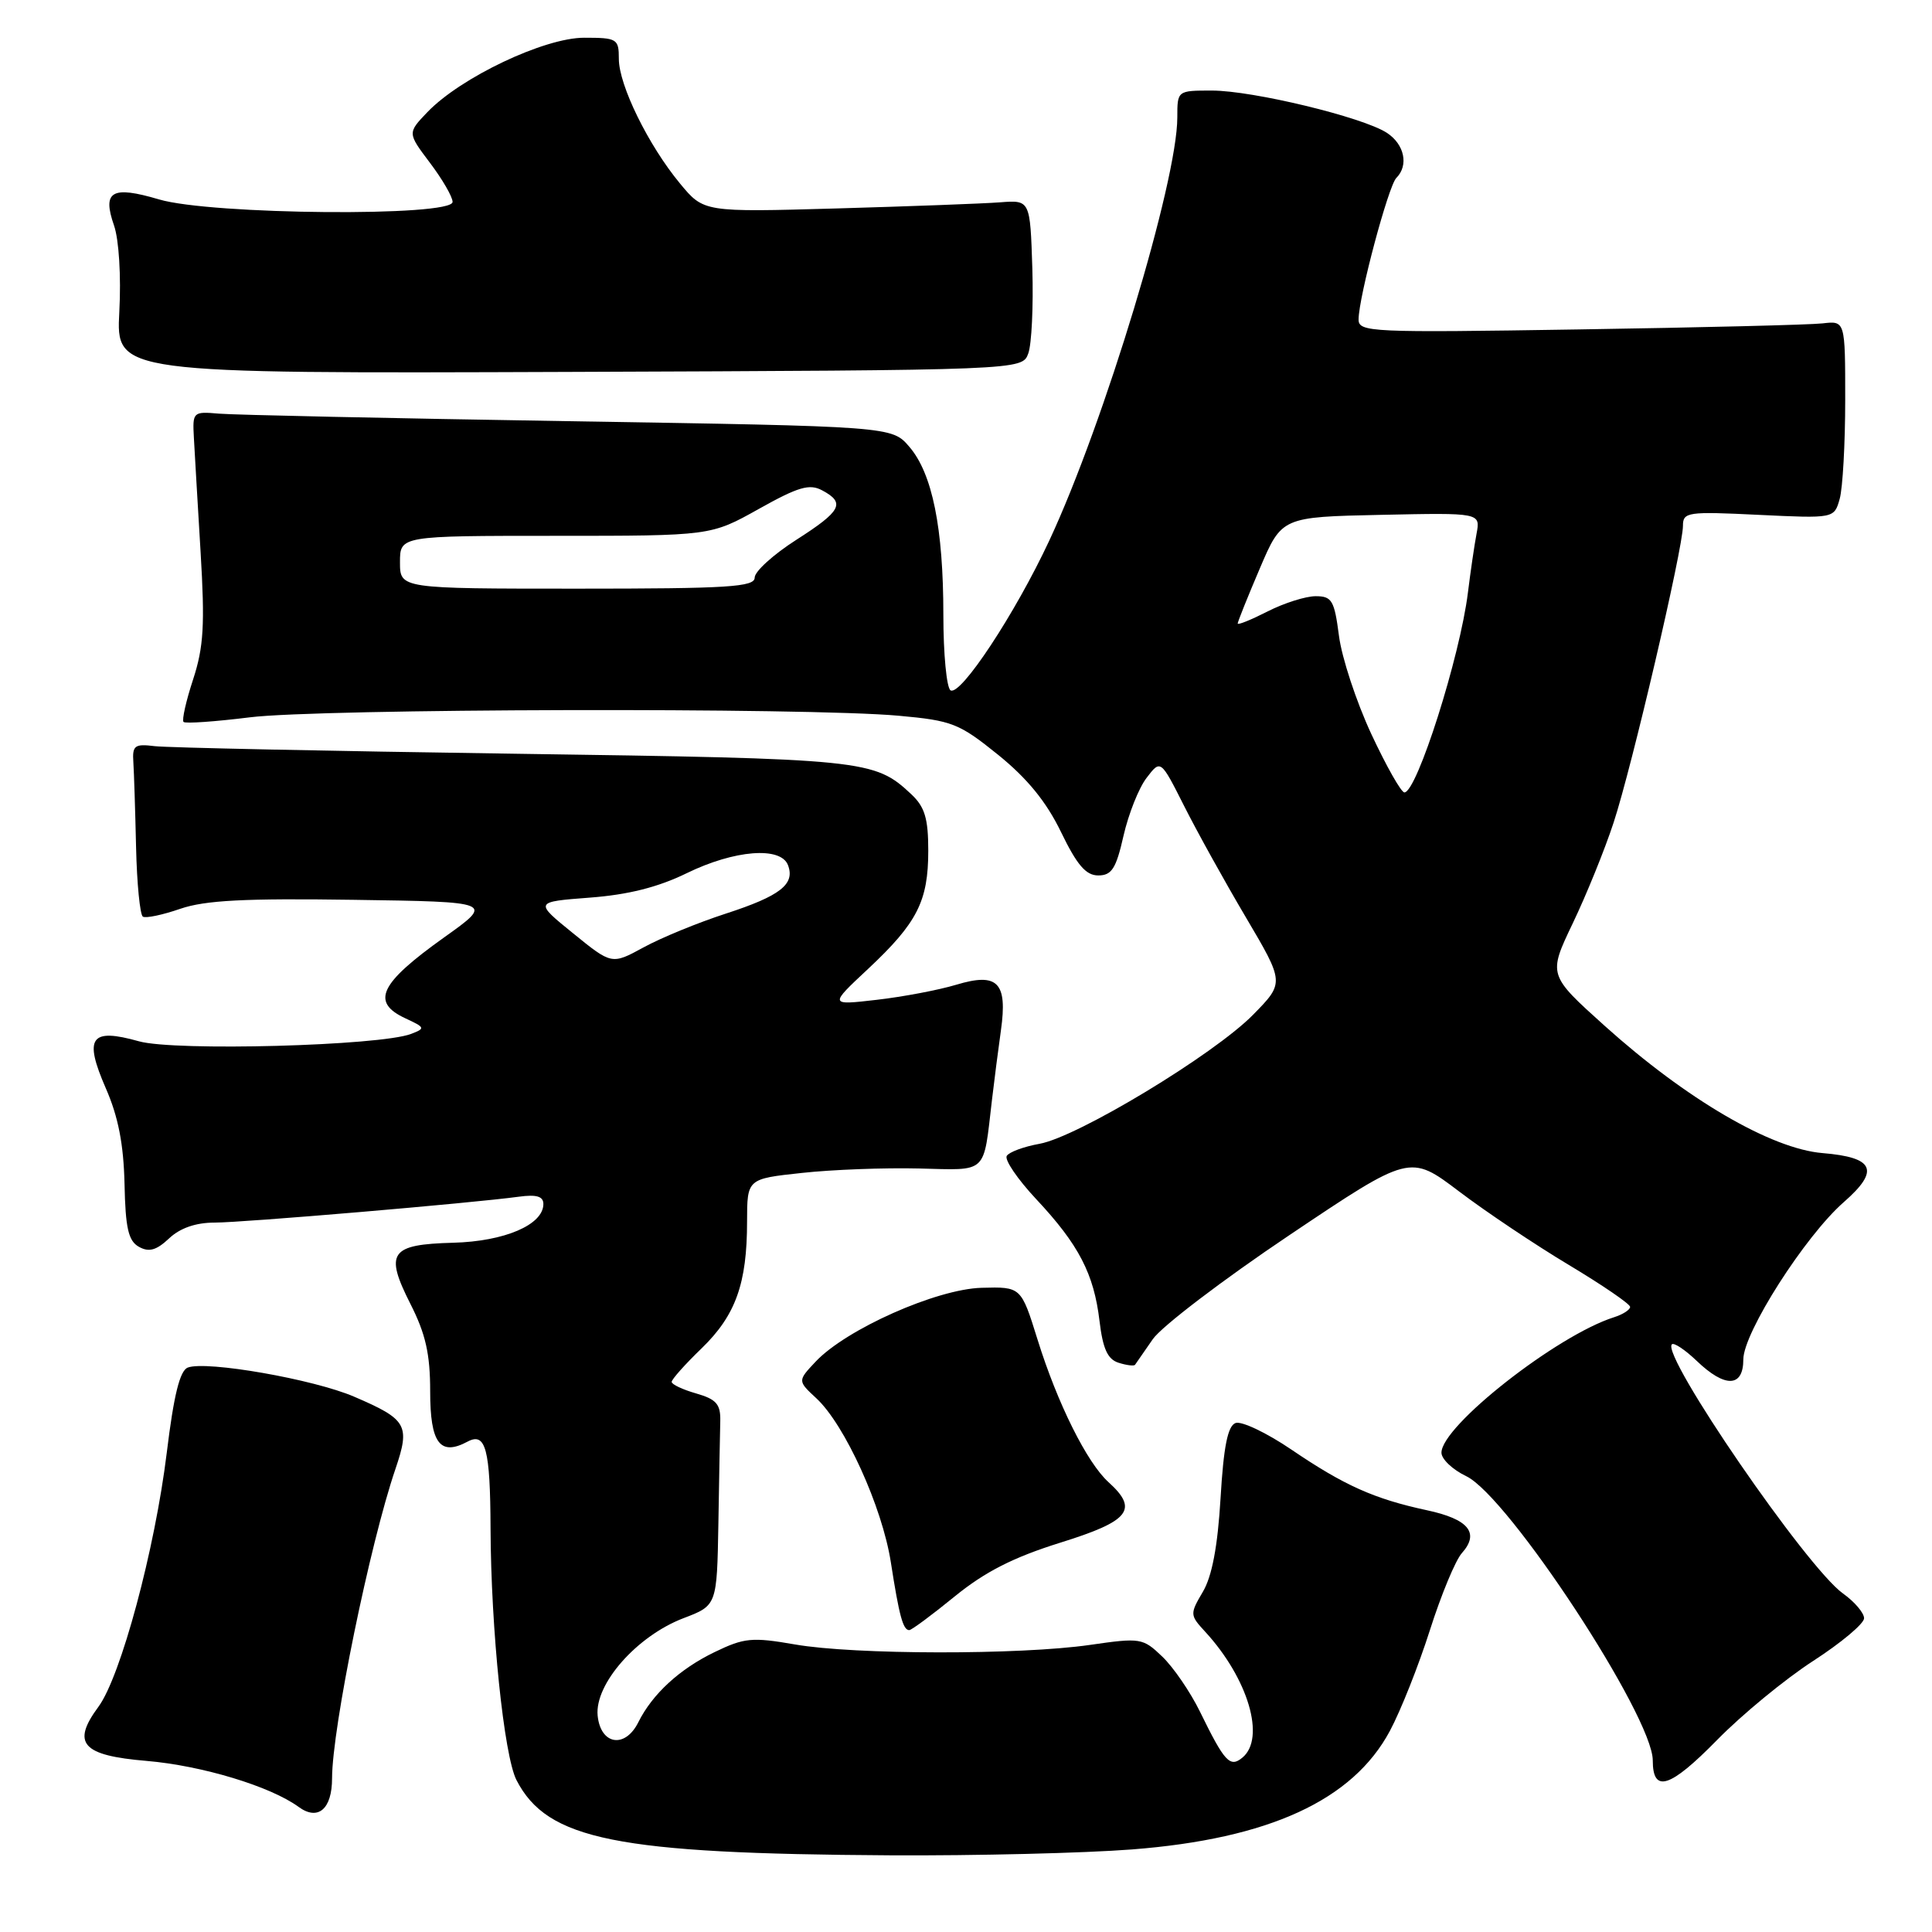 <?xml version="1.0" encoding="UTF-8" standalone="no"?>
<!DOCTYPE svg PUBLIC "-//W3C//DTD SVG 1.1//EN" "http://www.w3.org/Graphics/SVG/1.1/DTD/svg11.dtd" >
<svg xmlns="http://www.w3.org/2000/svg" xmlns:xlink="http://www.w3.org/1999/xlink" version="1.1" viewBox="0 0 256 256">
 <g >
 <path fill="currentColor"
d=" M 150.00 245.06 C 168.15 243.65 179.25 238.55 184.17 229.35 C 185.60 226.68 187.98 220.68 189.47 216.00 C 190.96 211.32 192.86 206.73 193.71 205.79 C 196.09 203.12 194.60 201.29 189.05 200.11 C 182.09 198.61 178.13 196.84 171.12 192.08 C 167.82 189.84 164.49 188.26 163.71 188.56 C 162.68 188.95 162.13 191.70 161.73 198.51 C 161.35 204.90 160.60 208.88 159.38 210.93 C 157.65 213.87 157.66 214.01 159.70 216.22 C 165.39 222.41 167.73 230.32 164.63 232.89 C 162.98 234.26 162.27 233.49 158.99 226.78 C 157.72 224.19 155.48 220.92 154.01 219.51 C 151.43 217.04 151.13 216.99 144.42 217.96 C 135.16 219.30 113.19 219.27 105.35 217.90 C 99.65 216.91 98.62 217.01 94.69 218.91 C 90.05 221.15 86.44 224.47 84.58 228.21 C 82.82 231.74 79.57 231.20 79.19 227.32 C 78.79 223.13 84.39 216.78 90.56 214.42 C 95.00 212.73 95.00 212.73 95.19 201.86 C 95.29 195.89 95.40 189.78 95.44 188.29 C 95.49 186.06 94.92 185.41 92.25 184.64 C 90.46 184.13 89.00 183.44 89.00 183.11 C 89.00 182.77 90.79 180.76 92.99 178.64 C 97.48 174.28 98.99 170.07 98.99 161.85 C 99.00 156.20 99.00 156.20 106.25 155.42 C 110.24 154.98 117.20 154.72 121.73 154.83 C 130.98 155.05 130.27 155.71 131.44 145.75 C 131.75 143.14 132.28 138.98 132.63 136.51 C 133.52 130.17 132.20 128.83 126.72 130.48 C 124.40 131.18 119.66 132.08 116.18 132.48 C 109.86 133.21 109.86 133.21 115.02 128.39 C 121.54 122.28 123.00 119.42 123.00 112.72 C 123.00 108.44 122.54 106.92 120.75 105.24 C 115.85 100.65 114.73 100.54 68.00 99.87 C 43.52 99.52 22.15 99.07 20.50 98.87 C 17.84 98.54 17.52 98.78 17.67 101.00 C 17.76 102.38 17.92 107.44 18.03 112.26 C 18.14 117.08 18.55 121.22 18.93 121.46 C 19.32 121.70 21.55 121.23 23.89 120.42 C 27.18 119.29 32.44 119.02 46.81 119.23 C 65.46 119.50 65.46 119.50 58.85 124.21 C 50.27 130.33 49.10 132.80 53.75 134.95 C 56.34 136.15 56.38 136.27 54.47 137.00 C 50.33 138.58 23.18 139.31 18.42 137.98 C 11.98 136.17 11.08 137.45 14.02 144.20 C 15.67 147.96 16.38 151.63 16.50 156.86 C 16.62 162.74 17.01 164.43 18.41 165.21 C 19.73 165.95 20.72 165.68 22.40 164.10 C 23.86 162.72 25.95 162.00 28.44 162.00 C 32.20 162.00 62.43 159.43 68.75 158.57 C 71.09 158.25 72.00 158.52 72.00 159.54 C 72.00 162.29 66.86 164.49 60.05 164.67 C 51.69 164.89 50.94 165.97 54.38 172.77 C 56.40 176.75 57.00 179.41 57.00 184.36 C 57.00 191.24 58.30 192.98 61.96 191.02 C 64.36 189.74 64.96 192.02 65.00 202.50 C 65.05 215.90 66.78 232.67 68.44 235.88 C 72.53 243.80 81.66 245.63 118.00 245.84 C 129.28 245.90 143.68 245.55 150.00 245.06 Z  M 44.00 235.63 C 44.01 228.98 49.00 204.61 52.40 194.64 C 54.37 188.84 53.94 188.08 46.93 185.07 C 41.58 182.76 27.33 180.27 24.88 181.21 C 23.83 181.62 23.03 184.85 22.10 192.47 C 20.53 205.33 16.00 222.15 13.04 226.16 C 9.45 231.02 10.86 232.61 19.43 233.33 C 26.76 233.95 35.84 236.70 39.56 239.42 C 42.14 241.31 44.00 239.72 44.00 235.63 Z  M 240.26 220.08 C 243.97 217.68 247.00 215.14 247.00 214.43 C 247.00 213.72 245.74 212.24 244.21 211.15 C 239.40 207.73 220.08 179.59 221.53 178.13 C 221.80 177.86 223.28 178.85 224.82 180.32 C 228.58 183.93 231.00 183.85 231.00 180.13 C 231.00 176.59 239.18 163.78 244.31 159.29 C 249.12 155.08 248.38 153.36 241.50 152.79 C 234.70 152.23 223.45 145.66 212.64 135.94 C 205.13 129.18 205.13 129.18 208.40 122.34 C 210.20 118.58 212.64 112.58 213.81 109.00 C 216.22 101.69 223.00 72.66 223.00 69.67 C 223.00 67.85 223.60 67.76 233.02 68.22 C 243.04 68.70 243.04 68.70 243.77 66.10 C 244.17 64.67 244.50 58.78 244.50 53.00 C 244.50 42.50 244.50 42.50 241.50 42.85 C 239.85 43.04 225.34 43.40 209.25 43.65 C 181.54 44.09 180.00 44.02 180.02 42.31 C 180.04 39.33 183.97 24.63 185.02 23.58 C 186.69 21.91 186.10 19.11 183.75 17.59 C 180.53 15.51 165.98 12.00 160.58 12.00 C 156.00 12.00 156.00 12.00 156.00 15.56 C 156.00 24.03 146.33 56.00 139.04 71.62 C 134.53 81.29 127.27 92.29 125.95 91.47 C 125.43 91.14 125.00 86.66 125.00 81.49 C 125.00 69.96 123.54 62.74 120.49 59.20 C 118.18 56.50 118.18 56.50 75.34 55.81 C 51.78 55.43 30.93 54.98 29.00 54.81 C 25.58 54.51 25.50 54.58 25.69 58.00 C 25.79 59.92 26.20 66.75 26.58 73.16 C 27.16 82.80 26.99 85.73 25.59 90.02 C 24.65 92.88 24.08 95.42 24.32 95.66 C 24.56 95.90 28.51 95.62 33.10 95.05 C 42.30 93.89 107.03 93.73 119.10 94.84 C 126.16 95.48 127.09 95.85 132.25 100.01 C 136.12 103.14 138.65 106.24 140.59 110.25 C 142.70 114.61 143.89 116.00 145.52 116.00 C 147.31 116.00 147.89 115.09 148.87 110.75 C 149.53 107.86 150.90 104.40 151.93 103.07 C 153.79 100.63 153.79 100.63 156.89 106.77 C 158.59 110.15 162.28 116.81 165.09 121.56 C 170.20 130.22 170.20 130.22 166.05 134.45 C 160.87 139.73 142.78 150.66 137.74 151.56 C 135.67 151.93 133.72 152.65 133.40 153.16 C 133.08 153.68 134.84 156.26 137.30 158.89 C 142.94 164.91 144.95 168.79 145.69 175.03 C 146.13 178.71 146.76 180.11 148.21 180.57 C 149.28 180.91 150.26 181.03 150.40 180.84 C 150.54 180.65 151.59 179.13 152.75 177.45 C 153.91 175.77 162.05 169.57 170.84 163.67 C 186.82 152.94 186.82 152.94 193.32 157.86 C 196.89 160.57 203.45 164.96 207.91 167.63 C 212.36 170.30 216.00 172.79 216.00 173.17 C 216.00 173.55 215.04 174.17 213.87 174.54 C 206.30 176.94 191.00 188.95 191.00 192.49 C 191.00 193.34 192.48 194.74 194.28 195.60 C 199.85 198.25 219.00 227.44 219.00 233.26 C 219.00 237.65 221.27 236.93 227.51 230.57 C 230.82 227.19 236.56 222.47 240.26 220.08 Z  M 126.51 211.53 C 130.53 208.26 134.27 206.36 140.50 204.41 C 149.69 201.55 150.90 200.03 146.89 196.40 C 144.03 193.82 140.11 185.95 137.48 177.50 C 135.30 170.50 135.30 170.50 130.06 170.64 C 124.07 170.81 112.10 176.14 108.07 180.43 C 105.68 182.97 105.68 182.97 108.18 185.29 C 111.95 188.79 116.90 199.69 118.04 207.00 C 119.15 214.14 119.66 216.00 120.48 216.00 C 120.78 216.00 123.50 213.99 126.51 211.53 Z  M 136.25 46.84 C 136.70 45.63 136.94 40.56 136.79 35.57 C 136.50 26.50 136.50 26.50 132.50 26.81 C 130.30 26.98 120.57 27.34 110.87 27.62 C 93.25 28.12 93.25 28.12 90.10 24.31 C 85.91 19.25 82.00 11.28 82.00 7.80 C 82.00 5.14 81.77 5.00 77.40 5.00 C 72.11 5.00 61.04 10.26 56.63 14.86 C 53.99 17.62 53.99 17.62 56.96 21.56 C 58.60 23.73 59.96 26.06 59.97 26.75 C 60.02 28.74 27.95 28.47 21.06 26.42 C 14.81 24.57 13.52 25.32 15.11 29.88 C 15.76 31.76 16.06 36.61 15.81 41.32 C 15.38 49.50 15.38 49.50 75.41 49.28 C 135.44 49.05 135.44 49.05 136.25 46.84 Z  M 75.93 123.66 C 70.80 119.50 70.80 119.50 78.15 118.94 C 83.22 118.56 87.20 117.56 91.00 115.70 C 97.31 112.62 103.45 112.13 104.41 114.63 C 105.38 117.16 103.40 118.71 96.17 121.06 C 92.50 122.25 87.60 124.26 85.28 125.53 C 81.06 127.83 81.06 127.83 75.93 123.66 Z  M 181.70 97.25 C 179.72 92.99 177.79 87.14 177.42 84.25 C 176.81 79.56 176.49 79.00 174.33 79.00 C 173.01 79.00 170.14 79.91 167.96 81.02 C 165.78 82.13 164.00 82.85 164.00 82.62 C 164.00 82.39 165.31 79.12 166.92 75.35 C 169.84 68.50 169.84 68.50 183.01 68.22 C 196.17 67.94 196.17 67.94 195.65 70.72 C 195.36 72.25 194.85 75.75 194.51 78.50 C 193.47 86.98 187.74 105.00 186.09 105.00 C 185.66 105.00 183.69 101.51 181.70 97.25 Z  M 53.00 74.50 C 53.00 71.00 53.00 71.00 73.59 71.00 C 94.18 71.00 94.18 71.00 100.54 67.44 C 105.79 64.50 107.27 64.07 108.95 64.98 C 112.06 66.64 111.49 67.71 105.50 71.54 C 102.47 73.48 100.00 75.72 100.00 76.53 C 100.00 77.78 96.50 78.00 76.50 78.00 C 53.00 78.00 53.00 78.00 53.00 74.50 Z "/>
</g>
</svg>